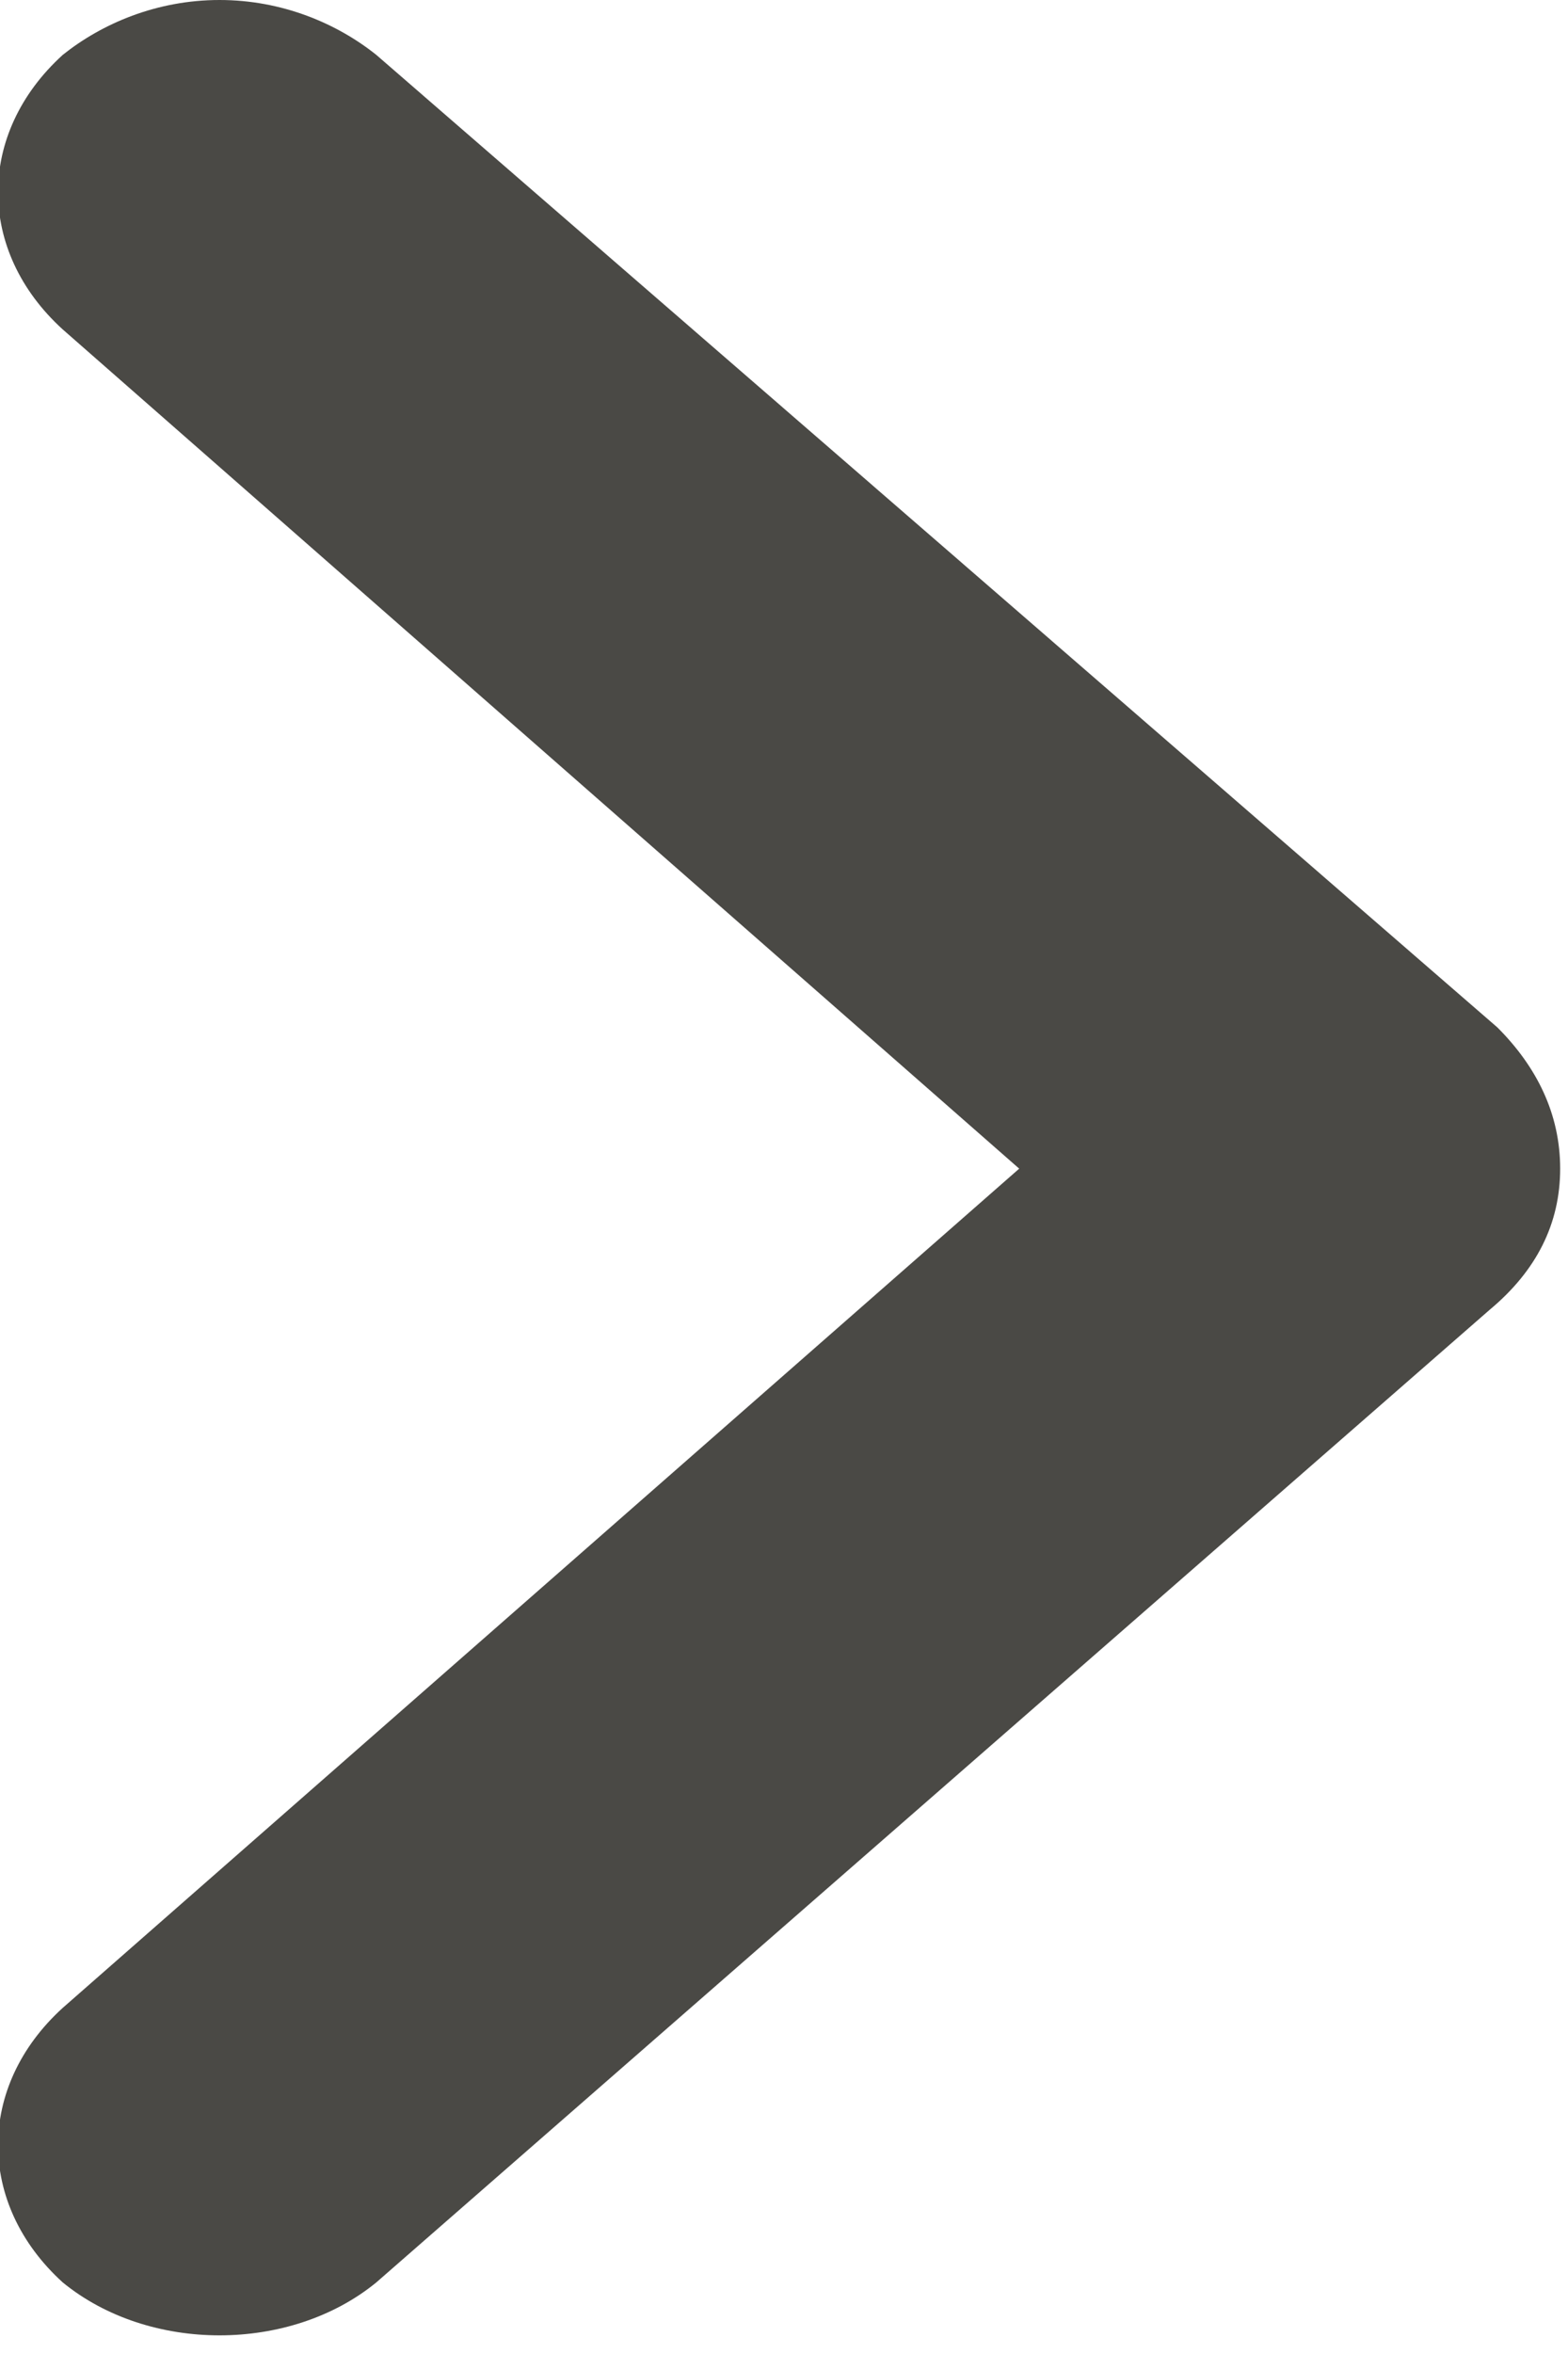 <?xml version="1.0" encoding="utf-8"?>
<!-- Generator: Adobe Illustrator 19.0.1, SVG Export Plug-In . SVG Version: 6.00 Build 0)  -->
<!DOCTYPE svg PUBLIC "-//W3C//DTD SVG 1.1//EN" "http://www.w3.org/Graphics/SVG/1.1/DTD/svg11.dtd">
<svg version="1.1" id="Layer_1" xmlns="http://www.w3.org/2000/svg" xmlns:xlink="http://www.w3.org/1999/xlink" x="0px" y="0px"
	 width="20px" height="30px" viewBox="0 0 20 30" enable-background="new 0 0 20 30" xml:space="preserve">
<path fill="#4A4945" d="M19.9,14.9c0-0.7-0.3-1.3-0.8-1.8L4.8,0.7C4.3,0.3,3.6,0,2.8,0s-1.5,0.3-2,0.7c-1.1,1-1.1,2.5,0,3.5L13,14.9
	L0.8,25.6c-1.1,1-1.1,2.5,0,3.5c1.1,0.9,2.9,0.9,4,0L19,16.7C19.6,16.2,19.9,15.6,19.9,14.9z"/>
</svg>

